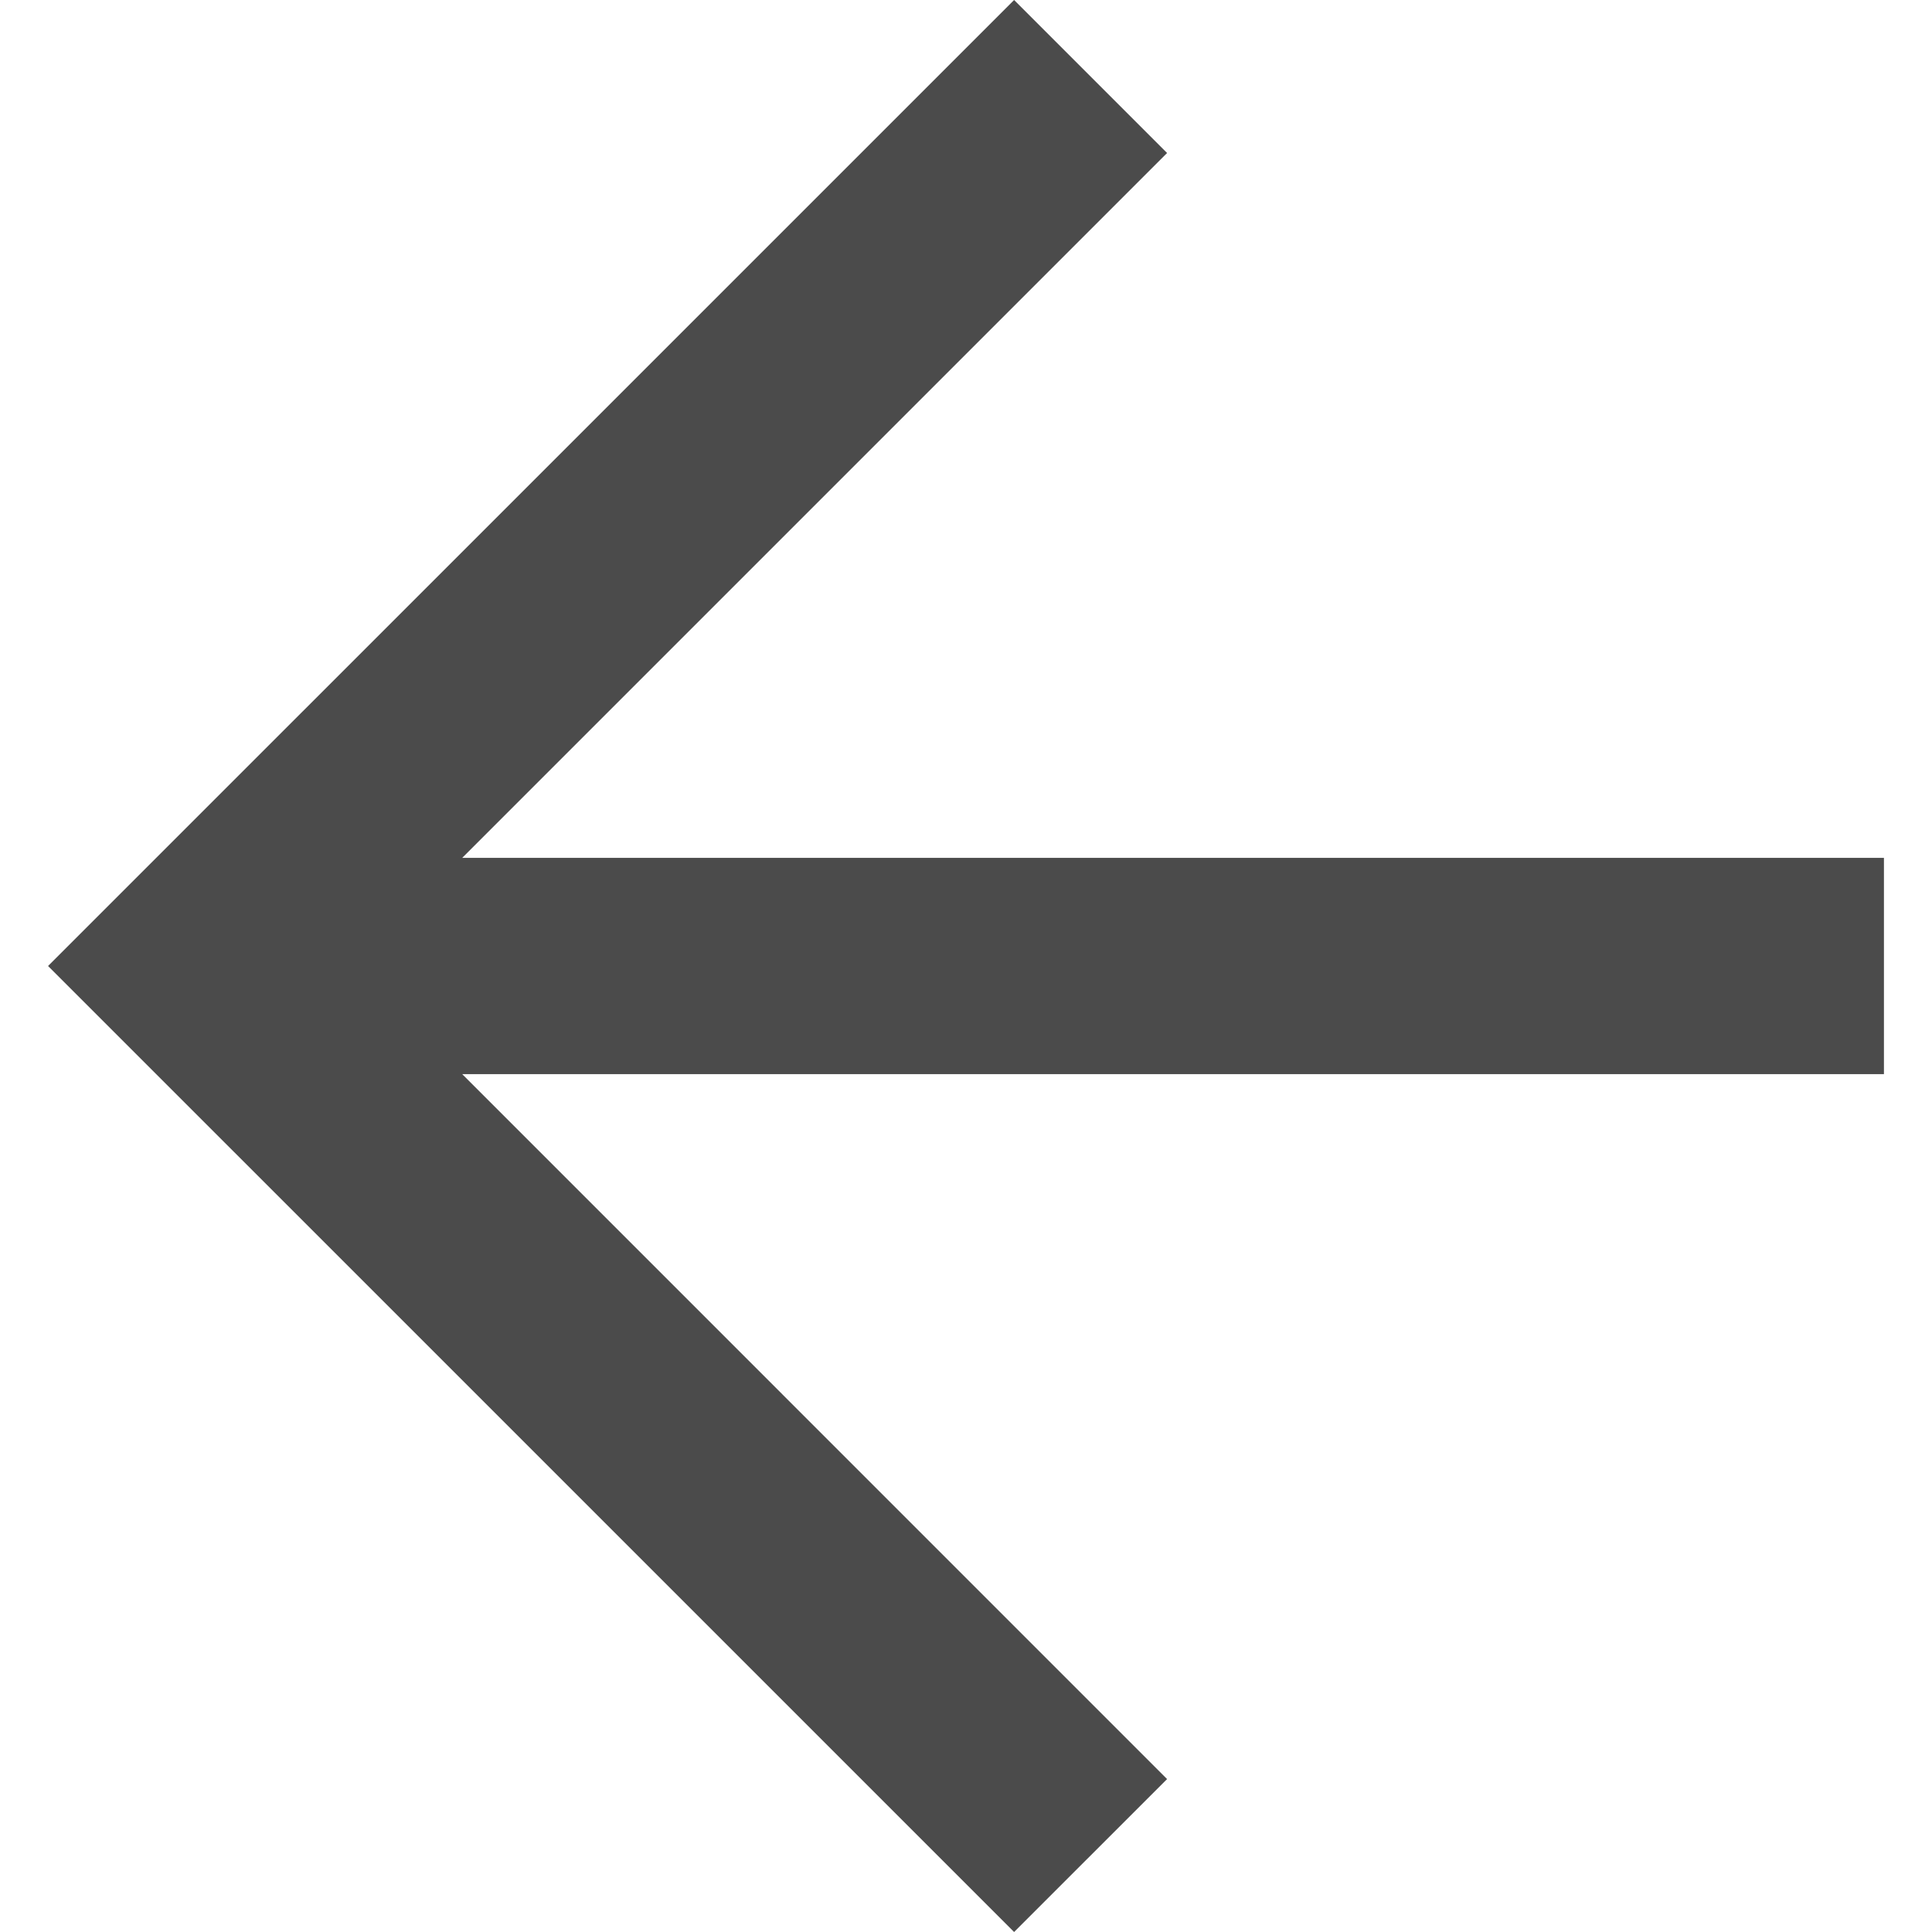 <!--?xml version="1.0" encoding="utf-8"?-->
<!-- Generator: Adobe Illustrator 18.1.1, SVG Export Plug-In . SVG Version: 6.00 Build 0)  -->

<svg version="1.1" id="_x32_" xmlns="http://www.w3.org/2000/svg" xmlns:xlink="http://www.w3.org/1999/xlink" x="0px" y="0px" viewBox="0 0 512 512" style="width: 32px; height: 32px; opacity: 1;" xml:space="preserve">
<style type="text/css">
	.st0{fill:#4B4B4B;}
</style>
<g>
	<polygon class="st0" points="499.264,227.335 122.499,227.335 309.286,40.548 268.747,0 12.736,256 268.747,512 309.286,471.472 
		122.499,284.665 499.264,284.665 	" style="fill: rgb(75, 75, 75);"></polygon>
</g>
</svg>